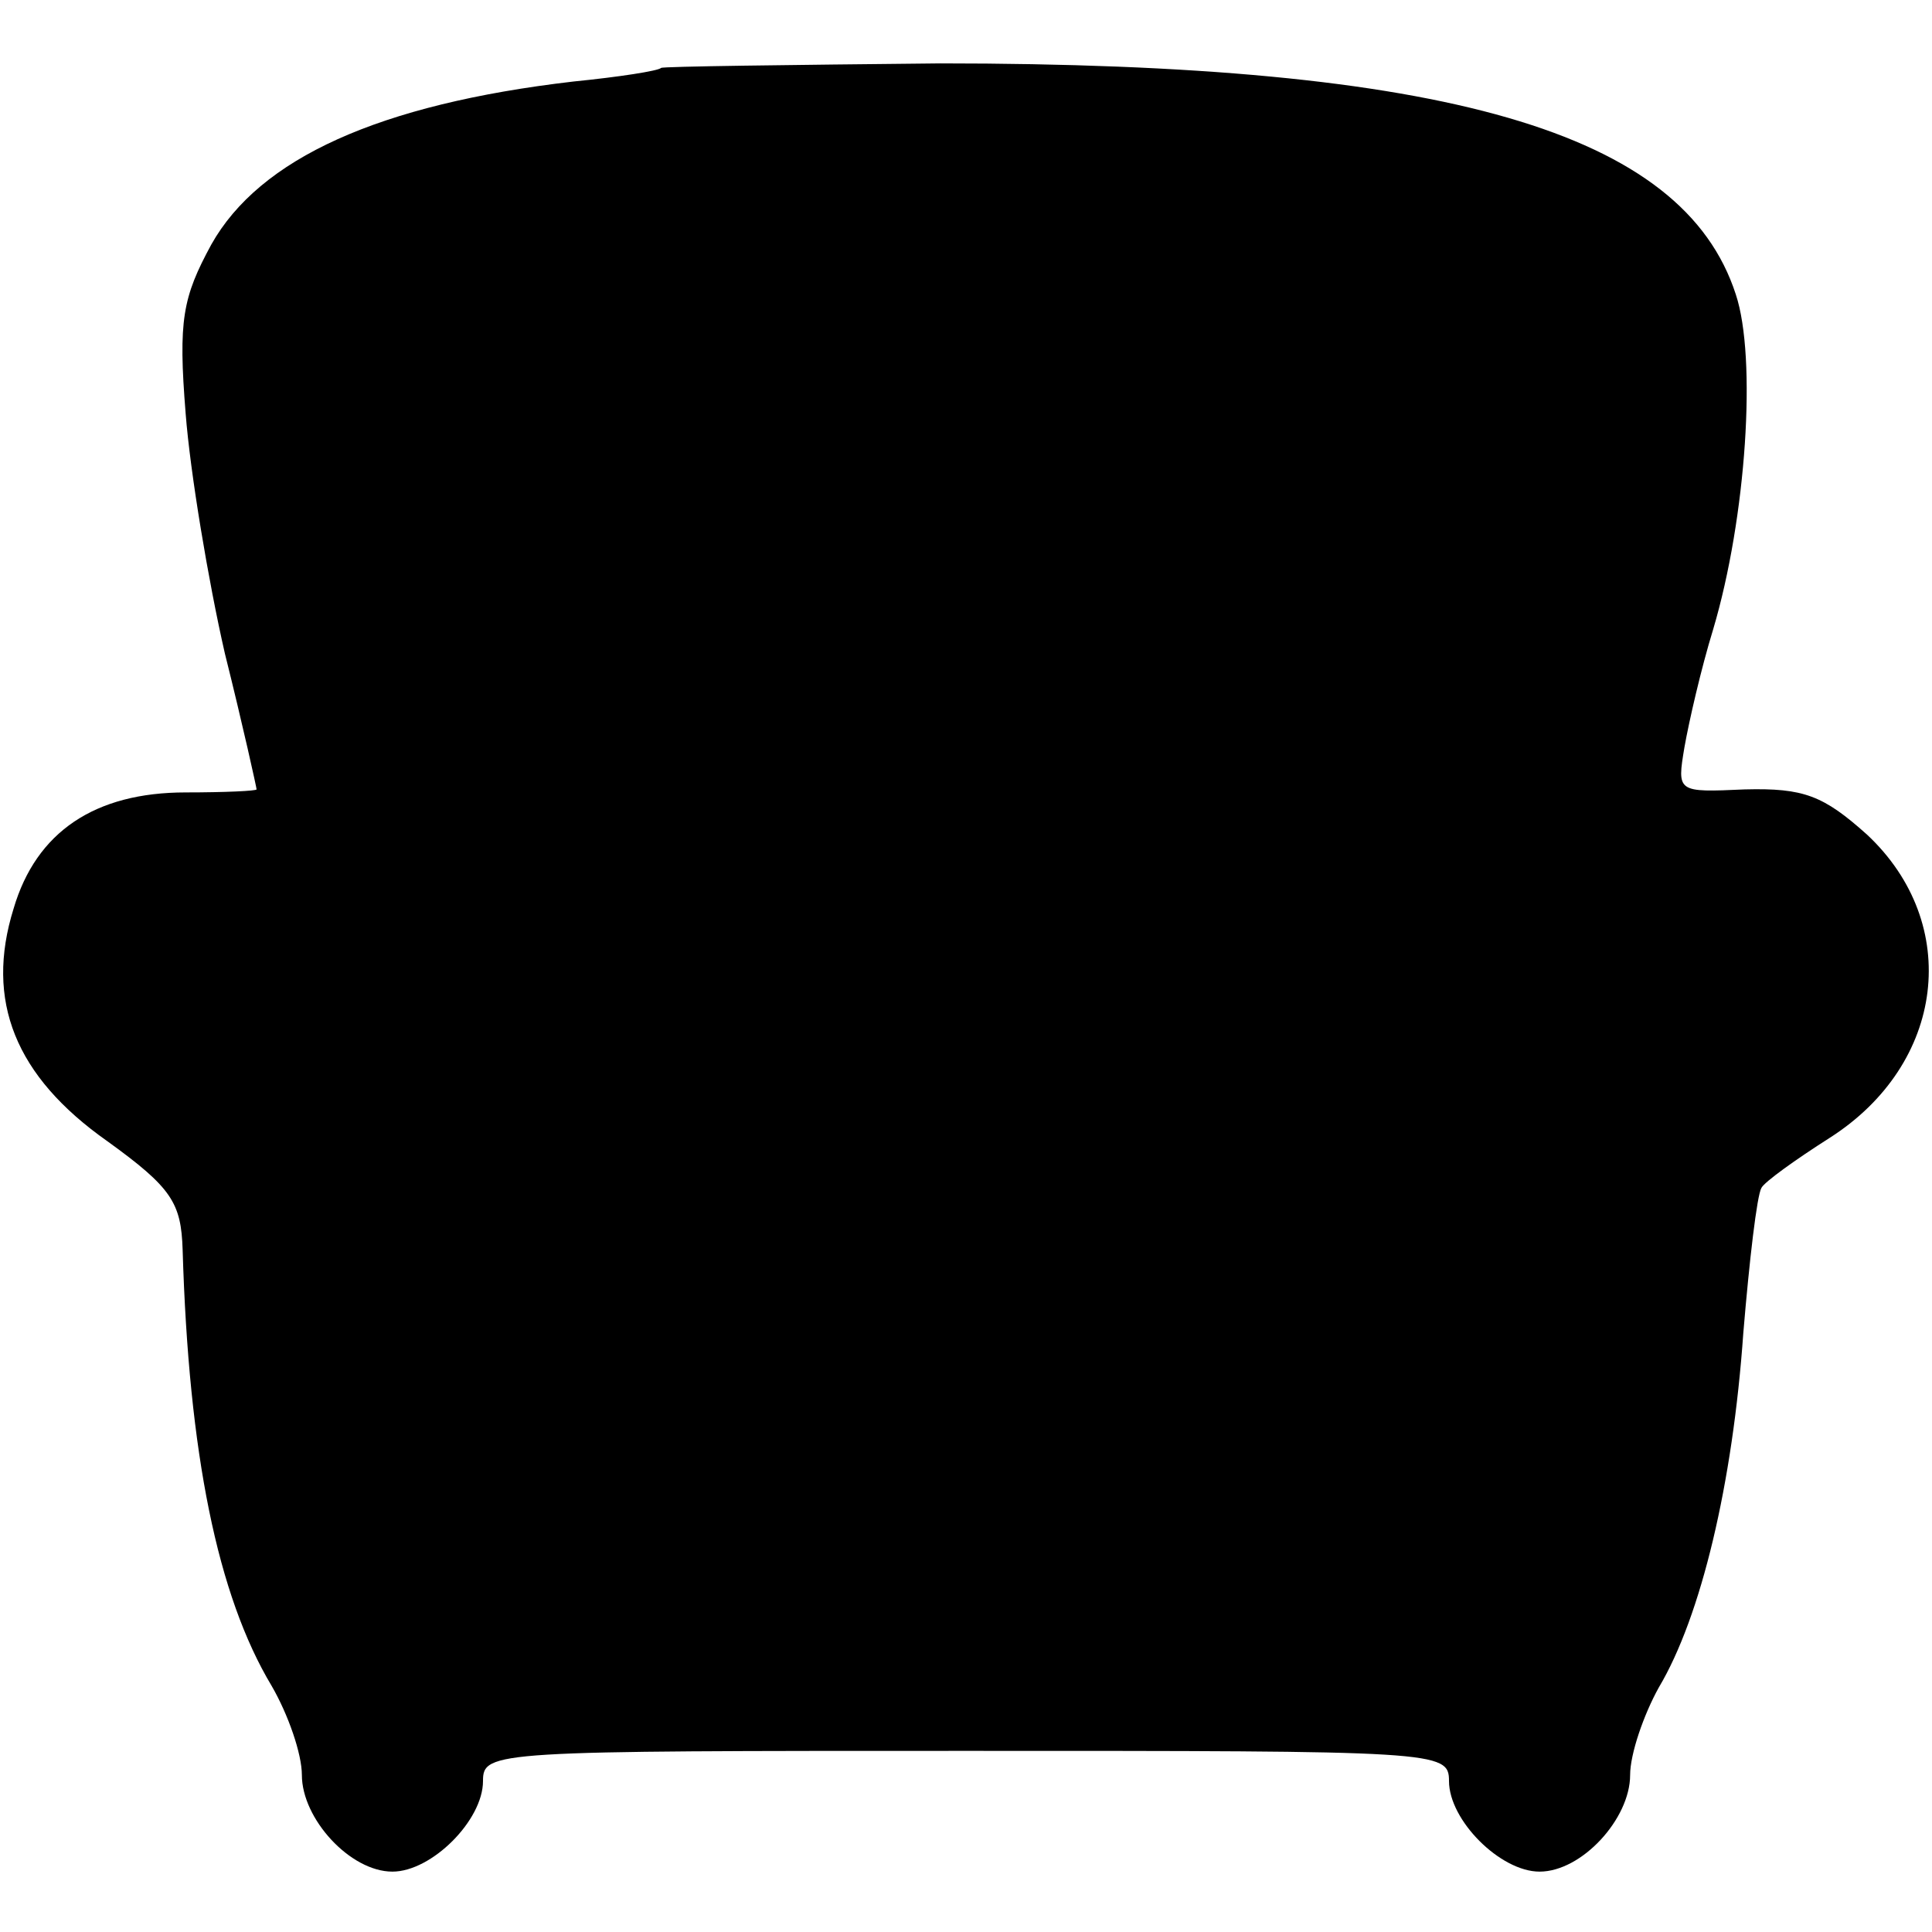 <?xml version="1.0" standalone="no"?>
<!DOCTYPE svg PUBLIC "-//W3C//DTD SVG 20010904//EN"
 "http://www.w3.org/TR/2001/REC-SVG-20010904/DTD/svg10.dtd">
<svg version="1.0" xmlns="http://www.w3.org/2000/svg"
 width="128pt" height="128pt" viewBox="0 0 128 128"
 preserveAspectRatio="xMidYMid meet">
<g transform="translate(0,128) scale(0.1,-0.1)"
fill="#000000" stroke="none">
<path d="M438 1235 c-2 -2 -28 -6 -58 -9 -129 -15 -208 -51 -240 -108 -19 -35
-22 -50 -17 -112 3 -39 15 -111 26 -159 12 -48 21 -89 21 -90 0 -1 -21 -2 -47
-2 -60 0 -99 -26 -114 -77 -19 -61 1 -111 62 -154 43 -31 49 -41 50 -72 4
-135 23 -229 59 -289 11 -19 20 -45 20 -59 0 -29 32 -64 60 -64 26 0 60 34 60
60 0 20 7 20 320 20 313 0 320 0 320 -20 0 -26 34 -60 60 -60 28 0 60 35 60
64 0 14 9 40 19 58 28 47 49 135 56 235 4 48 9 91 12 96 2 4 23 19 45 33 77
49 88 142 25 201 -29 26 -42 31 -81 30 -45 -2 -45 -2 -40 28 3 17 11 52 19 78
22 74 29 180 15 222 -35 108 -192 153 -527 153 -100 -1 -184 -2 -185 -3z"/>
</g>
</svg>
